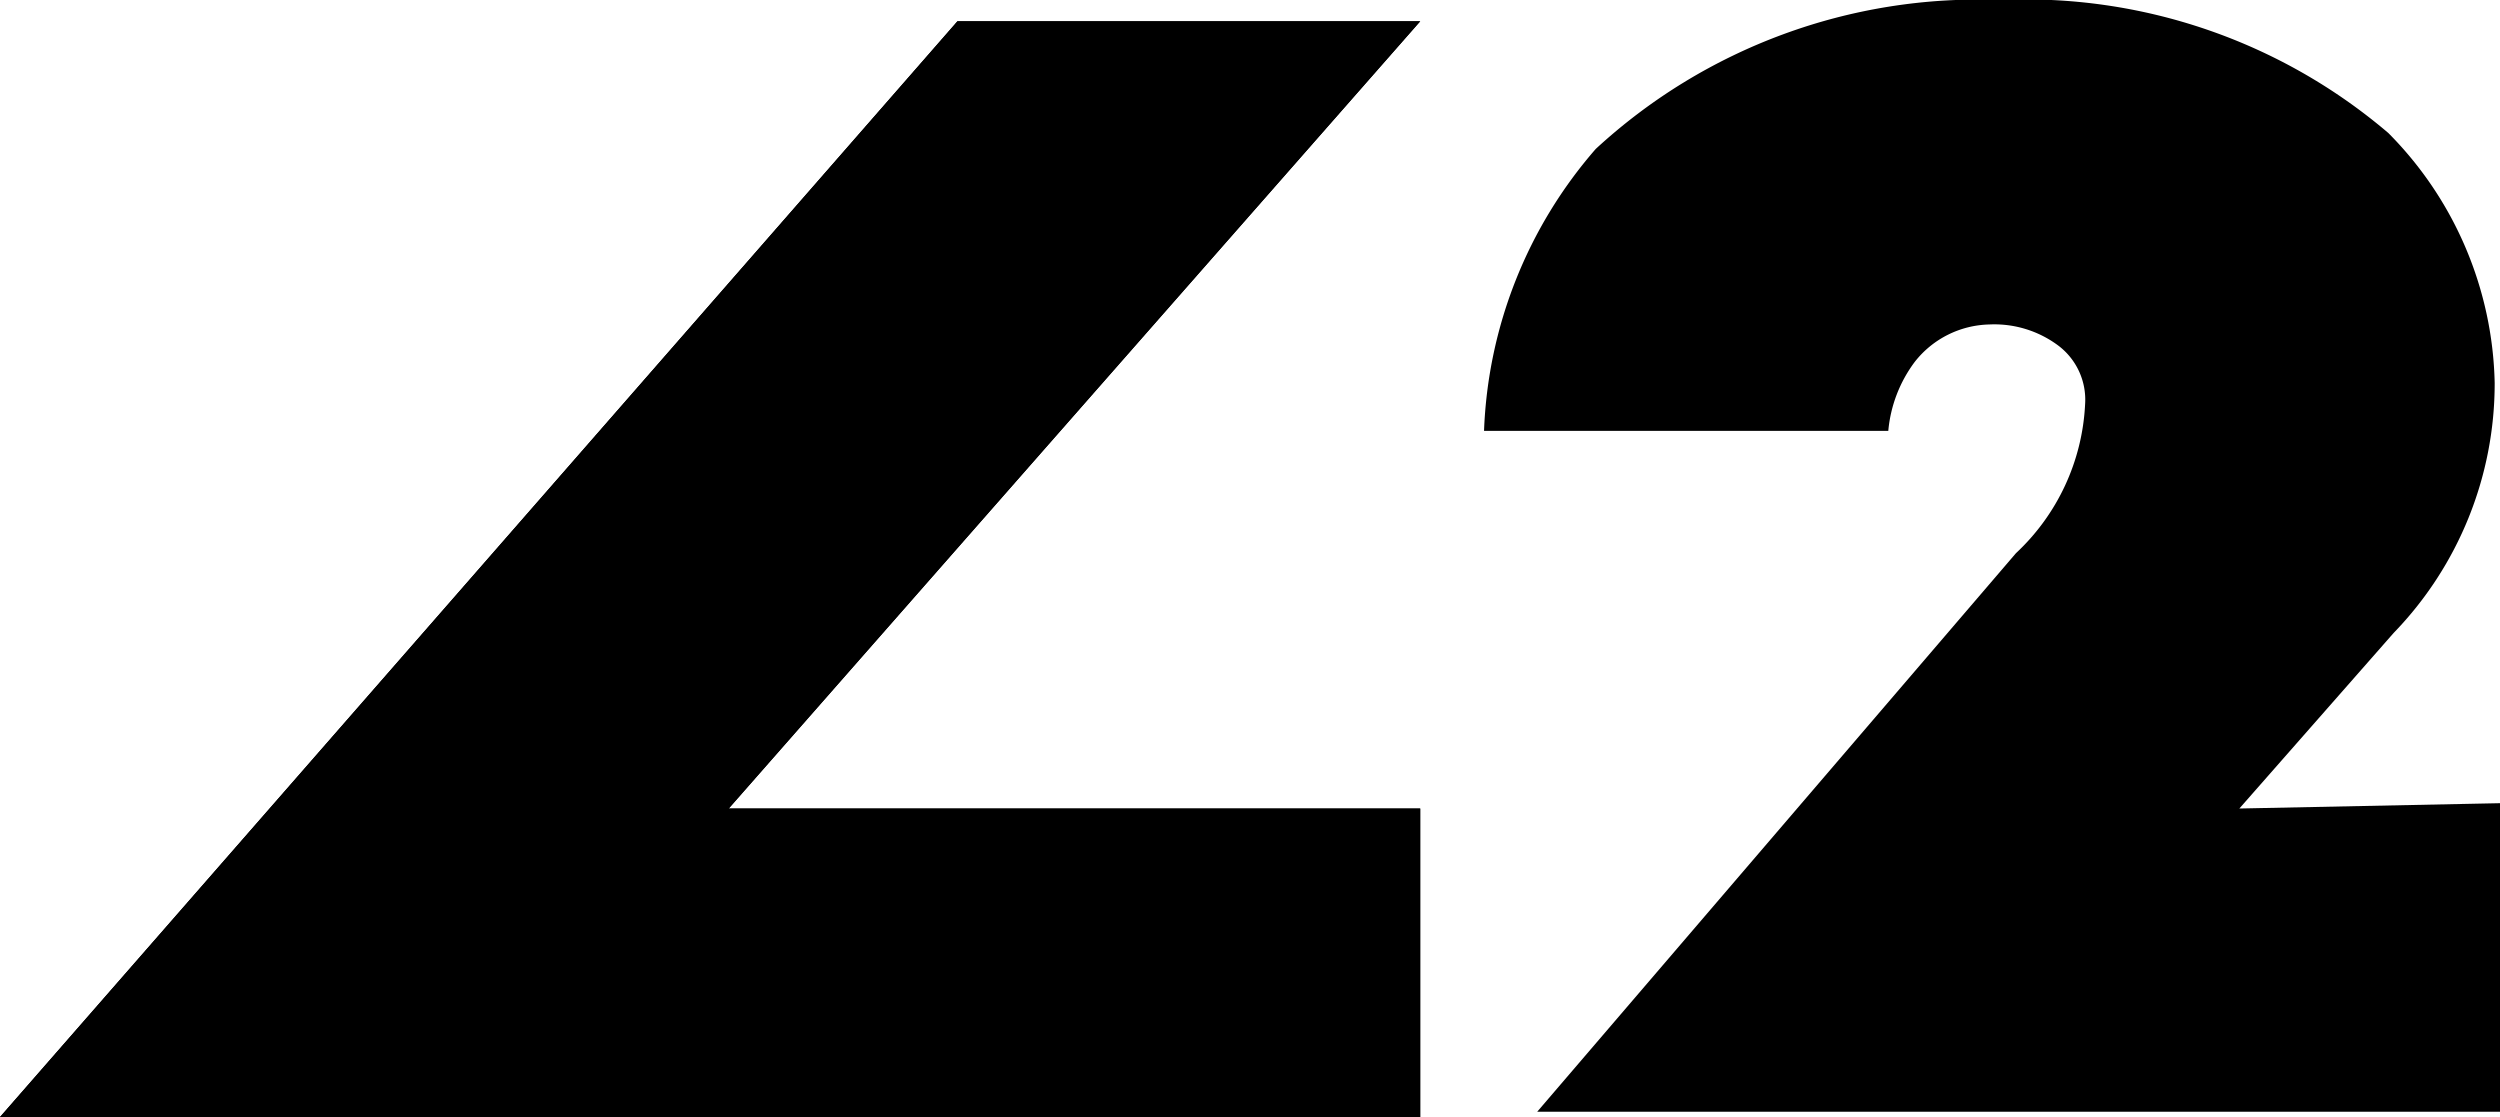 <svg xmlns="http://www.w3.org/2000/svg" width="47" height="21" viewBox="0 0 47 21"><g transform="translate(0.3)"><path d="M26.4.4H17.7L-.3,21H26.4V15.2h-13Z"/><path d="M26.4.4H17.7L-.3,21H26.4V15.2h-13Z"/><path d="M41.8,15.2l2.9-3.3a6.743,6.743,0,0,0,1.9-4.7,6.868,6.868,0,0,0-2-4.7A10.512,10.512,0,0,0,37.3,0a10.6,10.6,0,0,0-7.6,2.8,8.546,8.546,0,0,0-2.1,5.3h7.6a2.541,2.541,0,0,1,.5-1.3,1.834,1.834,0,0,1,1.4-.7,2.01,2.01,0,0,1,1.3.4,1.274,1.274,0,0,1,.5,1.1,4.1,4.1,0,0,1-1.3,2.8l-9,10.5H46.7V15.1l-4.9.1Z"/></g></svg>